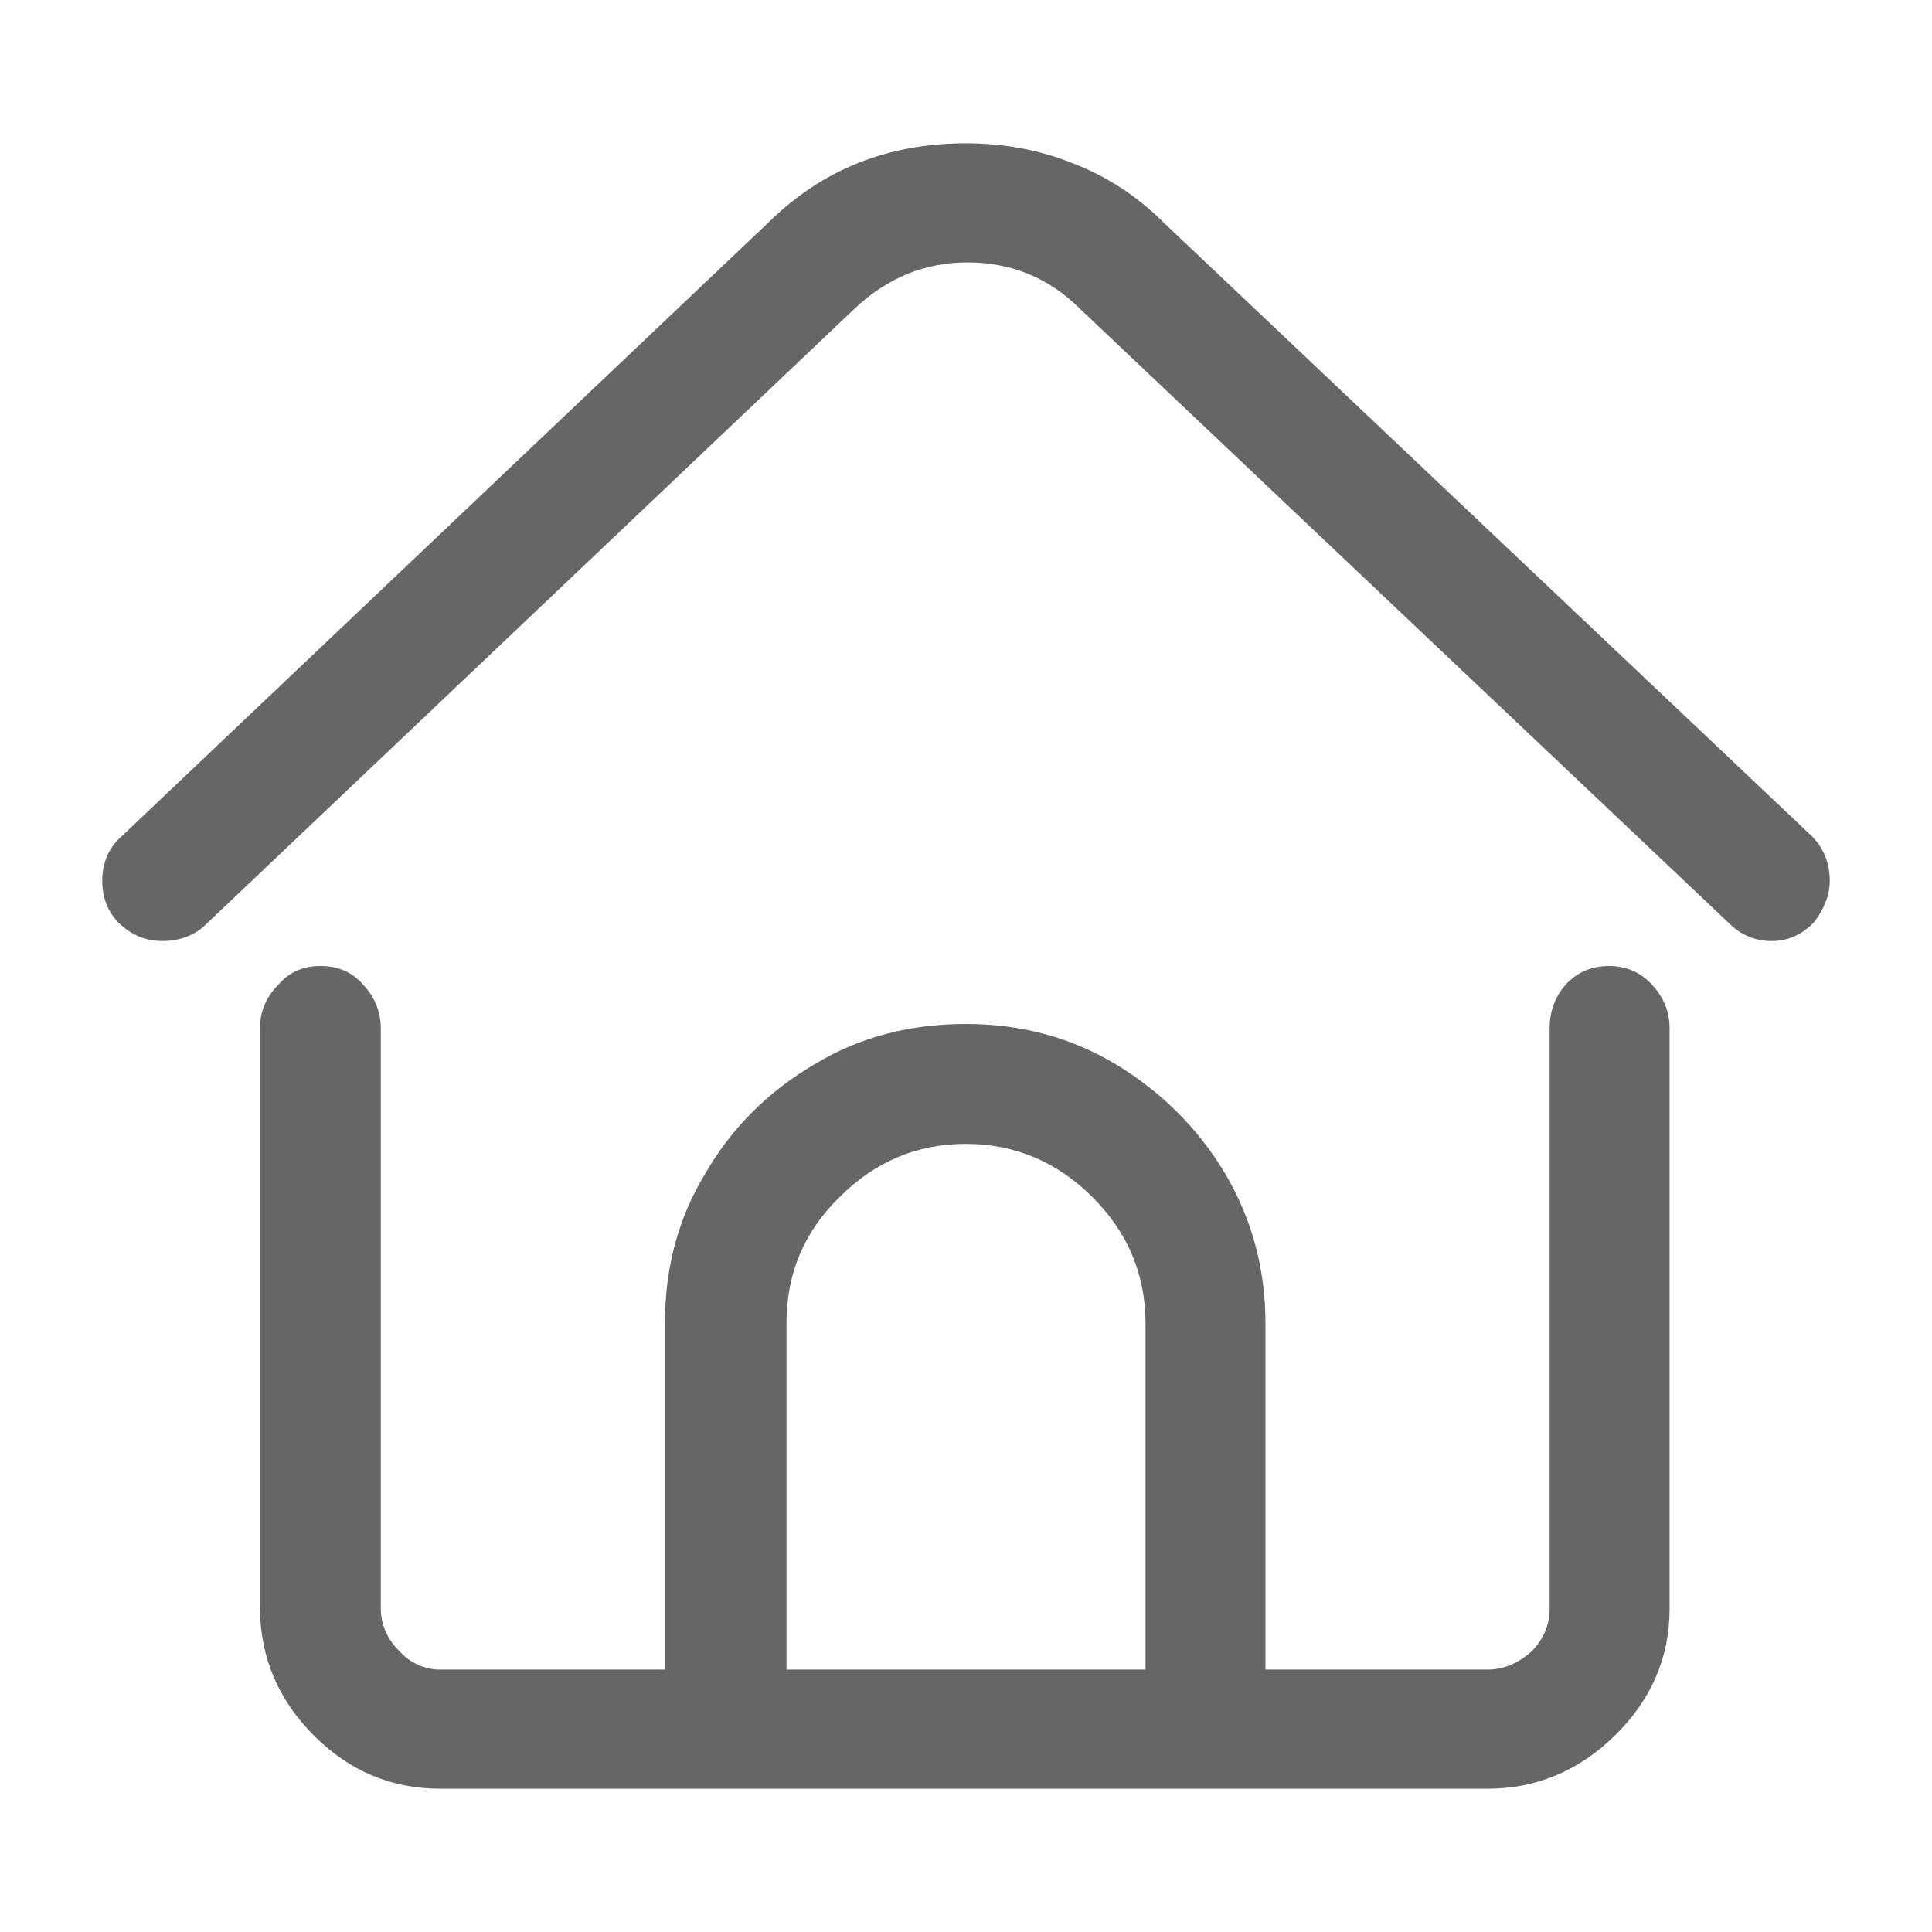 <svg width="24" height="24" viewBox="0 0 24 24" fill="none" xmlns="http://www.w3.org/2000/svg" xmlns:xlink="http://www.w3.org/1999/xlink">
	<desc>
			Created with Pixso.
	</desc>
	<defs>
		<clipPath id="clip61_1719">
			<rect width="24" height="24" fill="white" fill-opacity="0"/>
		</clipPath>
	</defs>
	<g clip-path="url(#clip61_1719)">
		<g opacity="0">
			<rect width="24" height="24" fill="#000000" fill-opacity="1"/>
		</g>
		<path d="M19.99 12C19.78 12 19.6 12.07 19.45 12.23C19.32 12.38 19.25 12.56 19.25 12.77L19.25 19.99C19.25 20.19 19.17 20.37 19.02 20.52C18.86 20.66 18.68 20.74 18.48 20.74L15.72 20.74L15.72 16.44C15.72 15.76 15.55 15.14 15.22 14.58C14.88 14.01 14.42 13.56 13.86 13.22C13.29 12.88 12.67 12.72 12 12.72C11.31 12.72 10.68 12.88 10.12 13.22C9.54 13.56 9.09 14.01 8.76 14.58C8.42 15.14 8.26 15.76 8.26 16.44L8.26 20.74L5.47 20.74C5.27 20.74 5.1 20.66 4.96 20.51C4.8 20.35 4.73 20.17 4.73 19.97L4.73 12.77C4.73 12.56 4.65 12.38 4.51 12.23C4.37 12.07 4.19 12 3.98 12C3.77 12 3.6 12.07 3.46 12.23C3.31 12.38 3.23 12.56 3.23 12.77L3.23 19.97C3.23 20.59 3.46 21.12 3.9 21.56C4.34 22 4.86 22.22 5.47 22.22L18.48 22.22C19.08 22.22 19.61 22 20.06 21.56C20.51 21.12 20.74 20.59 20.74 19.99L20.74 12.77C20.74 12.56 20.66 12.38 20.52 12.23C20.37 12.07 20.19 12 19.99 12ZM9.77 16.44C9.77 15.83 9.98 15.31 10.43 14.87C10.87 14.43 11.39 14.21 12 14.21C12.6 14.21 13.13 14.43 13.57 14.87C14.01 15.31 14.23 15.83 14.23 16.44L14.23 20.74L9.77 20.74L9.77 16.44ZM2.02 11.69C1.8 11.69 1.63 11.61 1.48 11.47C1.34 11.33 1.27 11.15 1.27 10.94C1.27 10.72 1.35 10.53 1.51 10.39L9.55 2.76C10.22 2.1 11.04 1.78 12 1.78C12.46 1.78 12.91 1.86 13.33 2.03C13.75 2.19 14.13 2.44 14.45 2.76L22.51 10.39C22.65 10.53 22.73 10.72 22.73 10.94C22.73 11.12 22.66 11.29 22.54 11.45C22.39 11.61 22.21 11.69 22.01 11.69C21.8 11.69 21.62 11.61 21.48 11.47L13.42 3.84C13.03 3.45 12.56 3.26 12.02 3.26C11.49 3.26 11.02 3.45 10.61 3.84L2.54 11.5C2.41 11.62 2.23 11.69 2.02 11.69Z" fill="#666666" fill-opacity="1" fill-rule="nonzero"/>
	</g>
</svg>
